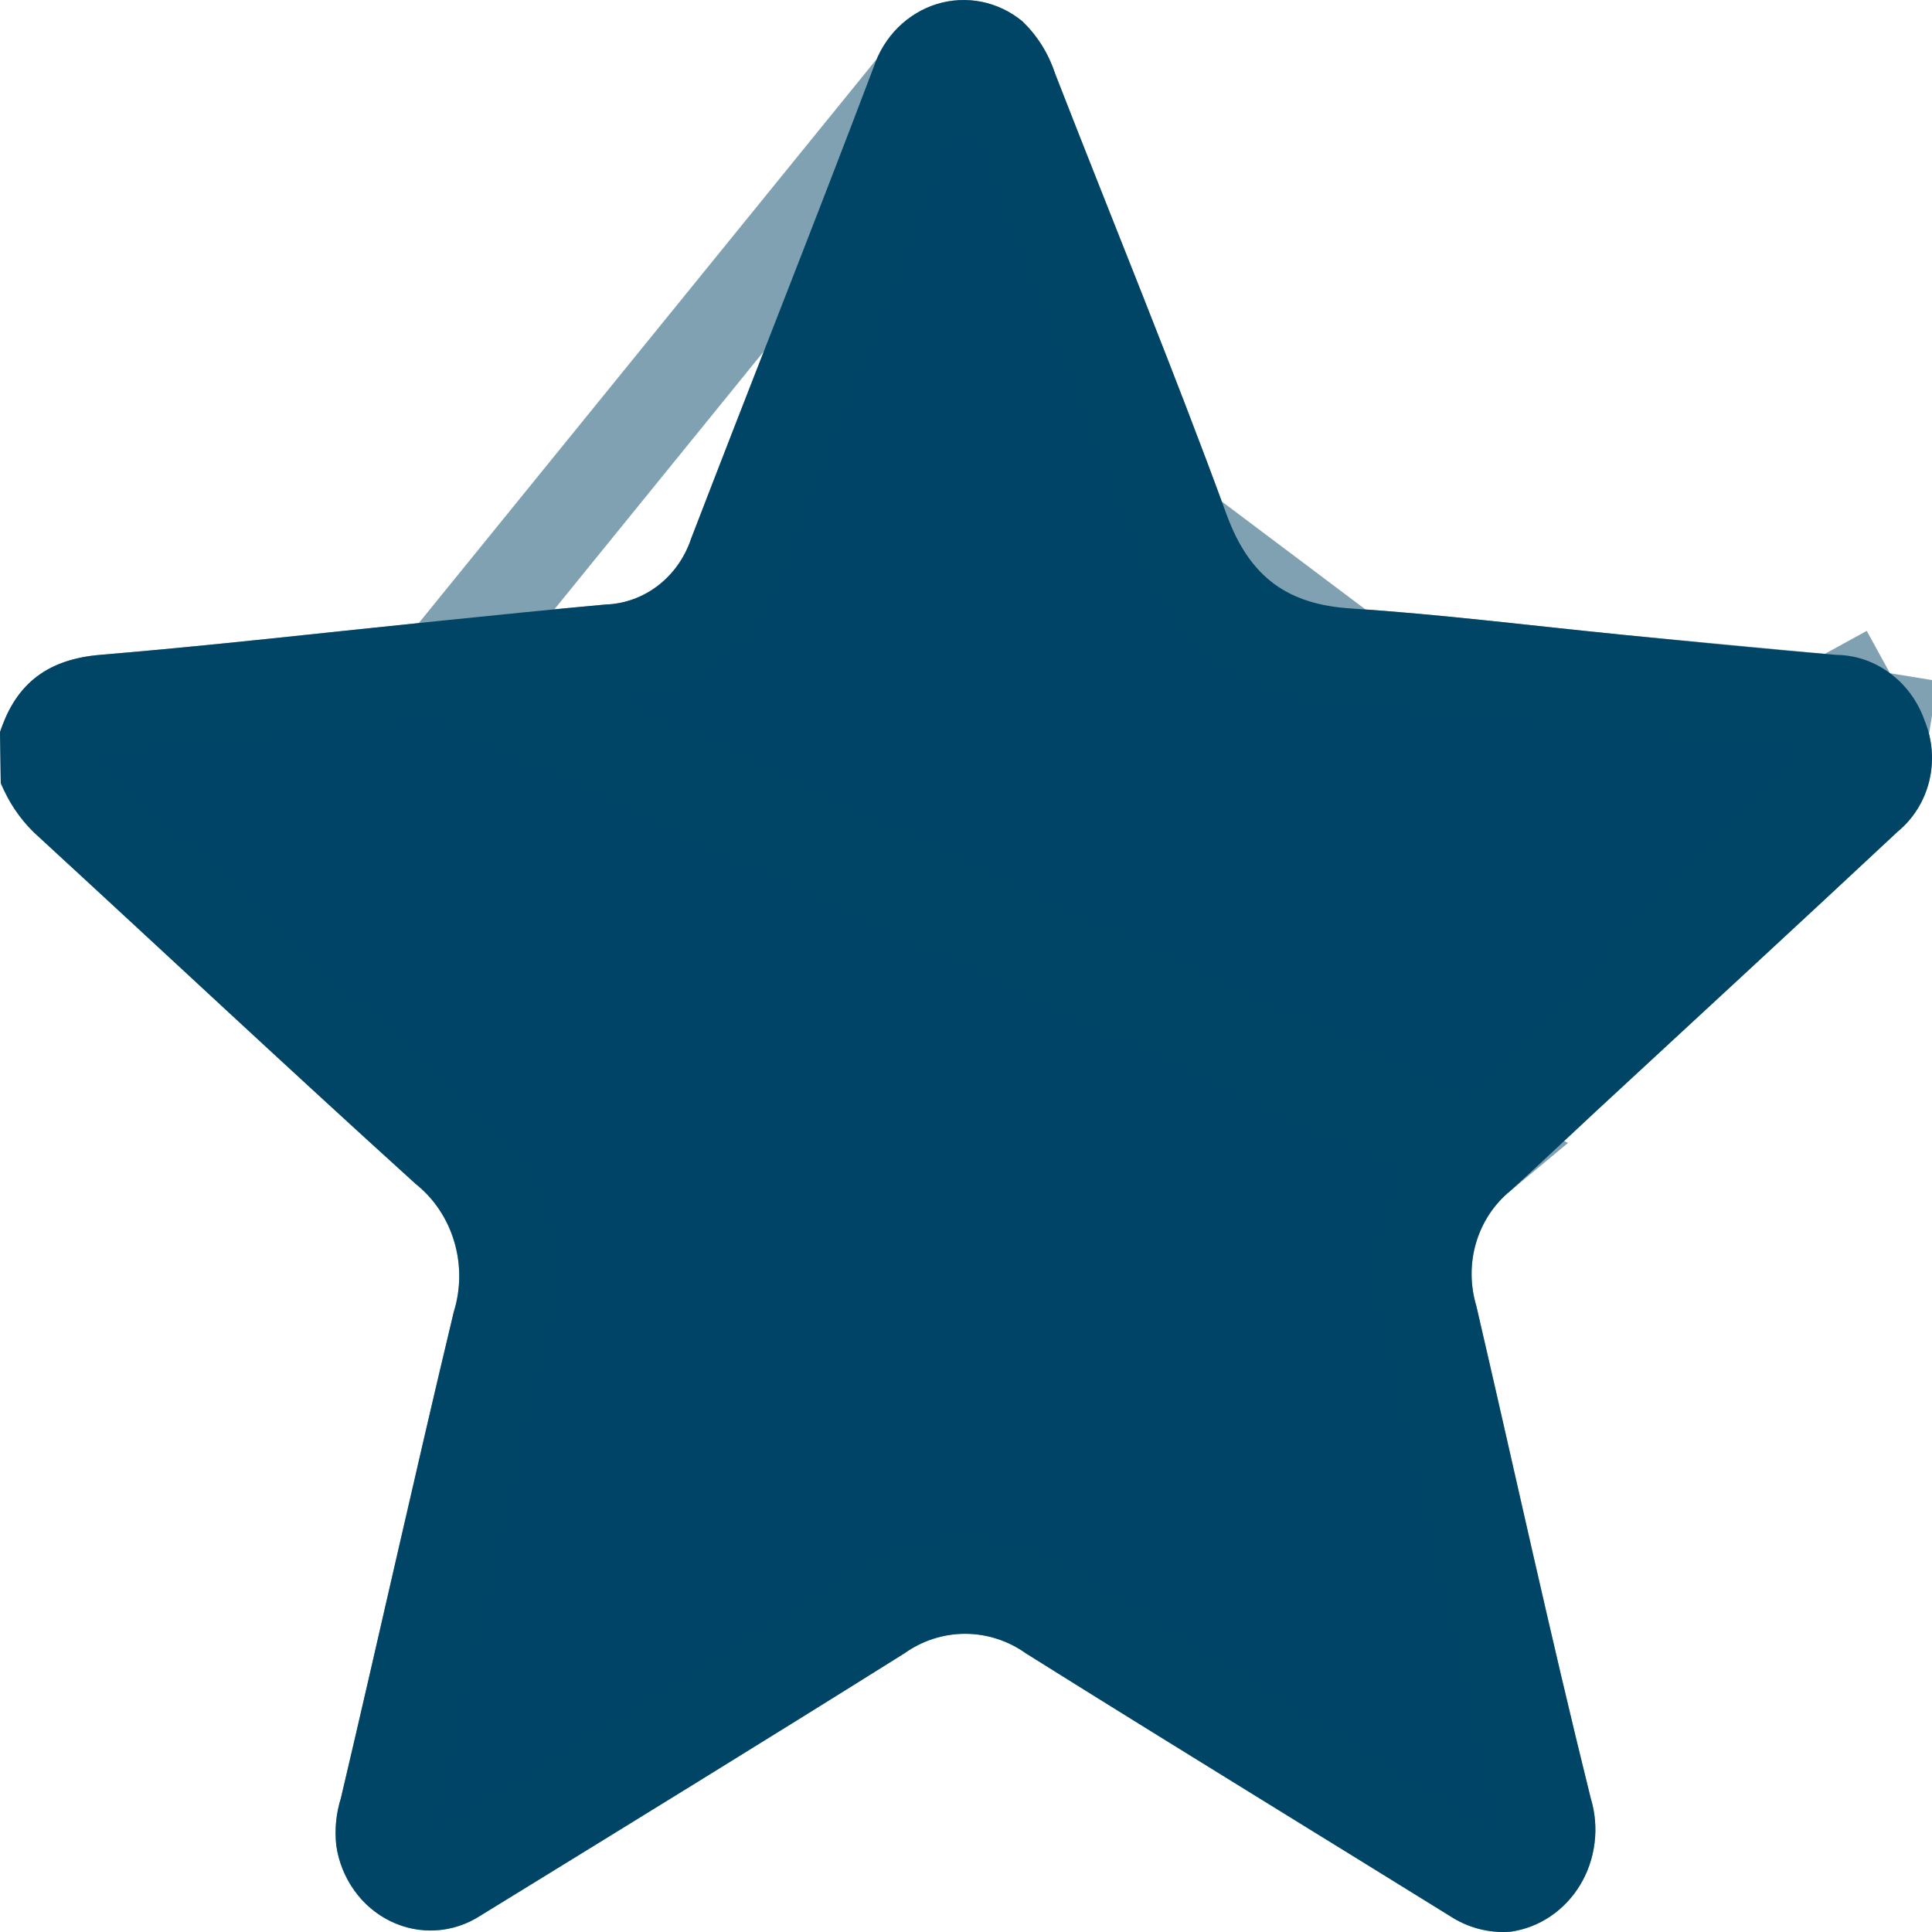 <svg width="20" height="20" viewBox="0 0 20 20" fill="none" xmlns="http://www.w3.org/2000/svg">
<g id="Vector">
<path d="M0 7.581C0.168 7.059 0.513 6.823 1.037 6.779C2.207 6.682 3.374 6.547 4.543 6.428C5.117 6.37 5.694 6.31 6.268 6.258C6.465 6.252 6.654 6.183 6.813 6.061C6.971 5.939 7.09 5.77 7.155 5.575C7.781 3.947 8.426 2.327 9.044 0.695C9.096 0.539 9.182 0.399 9.296 0.285C9.41 0.172 9.547 0.089 9.697 0.042C9.848 -0.004 10.006 -0.012 10.16 0.018C10.314 0.049 10.459 0.118 10.582 0.219C10.737 0.367 10.854 0.553 10.922 0.761C11.514 2.283 12.138 3.797 12.699 5.33C12.94 5.986 13.341 6.258 13.986 6.299C14.924 6.36 15.86 6.478 16.796 6.571C17.532 6.644 18.268 6.719 19.007 6.779C19.207 6.781 19.402 6.847 19.565 6.969C19.729 7.09 19.854 7.261 19.923 7.458C20.005 7.655 20.022 7.875 19.972 8.084C19.921 8.292 19.806 8.477 19.645 8.609C18.61 9.576 17.567 10.536 16.529 11.497C16.231 11.773 15.937 12.054 15.635 12.328C15.467 12.465 15.343 12.652 15.28 12.866C15.217 13.079 15.219 13.307 15.283 13.52C15.678 15.219 16.047 16.924 16.468 18.618C16.513 18.766 16.526 18.923 16.507 19.077C16.488 19.231 16.438 19.379 16.359 19.511C16.28 19.642 16.174 19.754 16.05 19.838C15.925 19.922 15.785 19.976 15.639 19.997C15.417 20.015 15.195 19.957 15.007 19.833C13.546 18.927 12.079 18.03 10.622 17.117C10.436 16.984 10.216 16.913 9.991 16.913C9.766 16.913 9.546 16.984 9.36 17.117C7.903 18.03 6.438 18.93 4.973 19.831C4.835 19.92 4.677 19.973 4.514 19.983C4.352 19.993 4.189 19.96 4.042 19.888C3.894 19.816 3.765 19.707 3.668 19.57C3.57 19.433 3.505 19.273 3.481 19.104C3.463 18.94 3.479 18.774 3.528 18.618C3.923 16.94 4.296 15.258 4.697 13.582C4.771 13.345 4.773 13.09 4.702 12.852C4.631 12.614 4.491 12.405 4.302 12.255C2.977 11.055 1.672 9.832 0.353 8.619C0.205 8.475 0.087 8.3 0.008 8.104L0 7.581Z" fill="#004567"/>
<path d="M9.516 0.862L9.512 0.872C9.15 1.828 8.776 2.786 8.403 3.741C8.142 4.411 7.881 5.079 7.625 5.744C7.529 6.026 7.354 6.275 7.118 6.457L6.813 6.061L7.118 6.457C6.882 6.639 6.598 6.744 6.3 6.757C5.841 6.799 5.381 6.845 4.919 6.893C4.81 6.904 4.702 6.915 4.593 6.926L9.516 0.862ZM9.516 0.862L9.519 0.853M9.516 0.862L9.519 0.853M9.519 0.853C9.546 0.769 9.592 0.697 9.649 0.639C9.707 0.582 9.774 0.542 9.845 0.52C9.916 0.498 9.99 0.494 10.062 0.509C10.129 0.522 10.193 0.551 10.251 0.595C10.338 0.682 10.406 0.792 10.447 0.917L10.451 0.93M9.519 0.853L10.451 0.93M10.451 0.93L10.456 0.942M10.451 0.93L10.456 0.942M10.456 0.942C10.655 1.452 10.855 1.958 11.055 2.462C11.457 3.476 11.856 4.482 12.229 5.501L12.229 5.502M10.456 0.942L12.229 5.502M12.229 5.502C12.373 5.893 12.583 6.219 12.894 6.448C13.205 6.677 13.569 6.774 13.954 6.798L13.954 6.798M12.229 5.502L13.954 6.798M13.954 6.798C14.6 6.84 15.239 6.909 15.89 6.979C16.172 7.009 16.457 7.04 16.746 7.069L16.747 7.069M13.954 6.798L16.747 7.069M16.747 7.069C16.837 7.078 16.928 7.087 17.019 7.096C17.664 7.16 18.314 7.224 18.966 7.277L18.984 7.279M16.747 7.069L18.984 7.279M18.984 7.279L19.001 7.279M18.984 7.279L19.001 7.279M19.001 7.279C19.094 7.28 19.187 7.311 19.268 7.37L19.565 6.969M19.001 7.279L19.565 6.969M19.565 6.969L19.268 7.37C19.349 7.43 19.414 7.518 19.451 7.624L19.456 7.637M19.565 6.969L19.456 7.637M19.456 7.637L19.461 7.65C19.502 7.749 19.511 7.86 19.486 7.966C19.46 8.072 19.403 8.16 19.328 8.221L19.315 8.232L19.303 8.243C18.547 8.95 17.788 9.653 17.027 10.355C16.748 10.614 16.469 10.872 16.189 11.13L16.189 11.13C16.076 11.235 15.966 11.338 15.857 11.441C15.674 11.612 15.494 11.78 15.307 11.95M19.456 7.637L15.307 11.95M15.307 11.95C15.065 12.151 14.89 12.422 14.801 12.724C14.712 13.025 14.712 13.347 14.8 13.648C14.93 14.207 15.057 14.77 15.185 15.334C15.443 16.468 15.702 17.607 15.982 18.738L15.986 18.751L15.989 18.763C16.014 18.844 16.021 18.931 16.011 19.016C16 19.102 15.973 19.183 15.93 19.253C15.888 19.323 15.833 19.381 15.77 19.423C15.712 19.462 15.649 19.488 15.583 19.499C15.479 19.504 15.374 19.476 15.282 19.415L15.282 19.415L15.27 19.408C14.764 19.094 14.258 18.782 13.753 18.471C12.8 17.882 11.848 17.295 10.899 16.7C10.632 16.514 10.316 16.413 9.991 16.413C9.666 16.413 9.35 16.514 9.083 16.7C7.773 17.522 6.456 18.332 5.136 19.144C4.994 19.231 4.853 19.318 4.711 19.405L4.711 19.405L4.702 19.411C4.634 19.455 4.559 19.479 4.484 19.484C4.408 19.488 4.332 19.473 4.261 19.439C4.19 19.404 4.125 19.35 4.074 19.279C4.025 19.211 3.991 19.129 3.977 19.04C3.968 18.948 3.978 18.855 4.005 18.768L4.011 18.75L4.015 18.733C4.19 17.99 4.359 17.253 4.527 16.517C4.742 15.583 4.955 14.651 5.18 13.714C5.278 13.387 5.279 13.037 5.181 12.709C5.084 12.382 4.892 12.089 4.627 11.875C3.785 11.112 2.953 10.342 2.119 9.569C1.646 9.132 1.173 8.694 0.697 8.256C0.621 8.181 0.556 8.093 0.506 7.994L0.501 7.663C0.556 7.525 0.622 7.448 0.685 7.401C0.762 7.343 0.881 7.294 1.078 7.277C1.894 7.209 2.711 7.123 3.522 7.037C3.881 6.999 4.238 6.962 4.593 6.926L15.307 11.95Z" stroke="#004567" stroke-opacity="0.5"/>
</g>
</svg>
